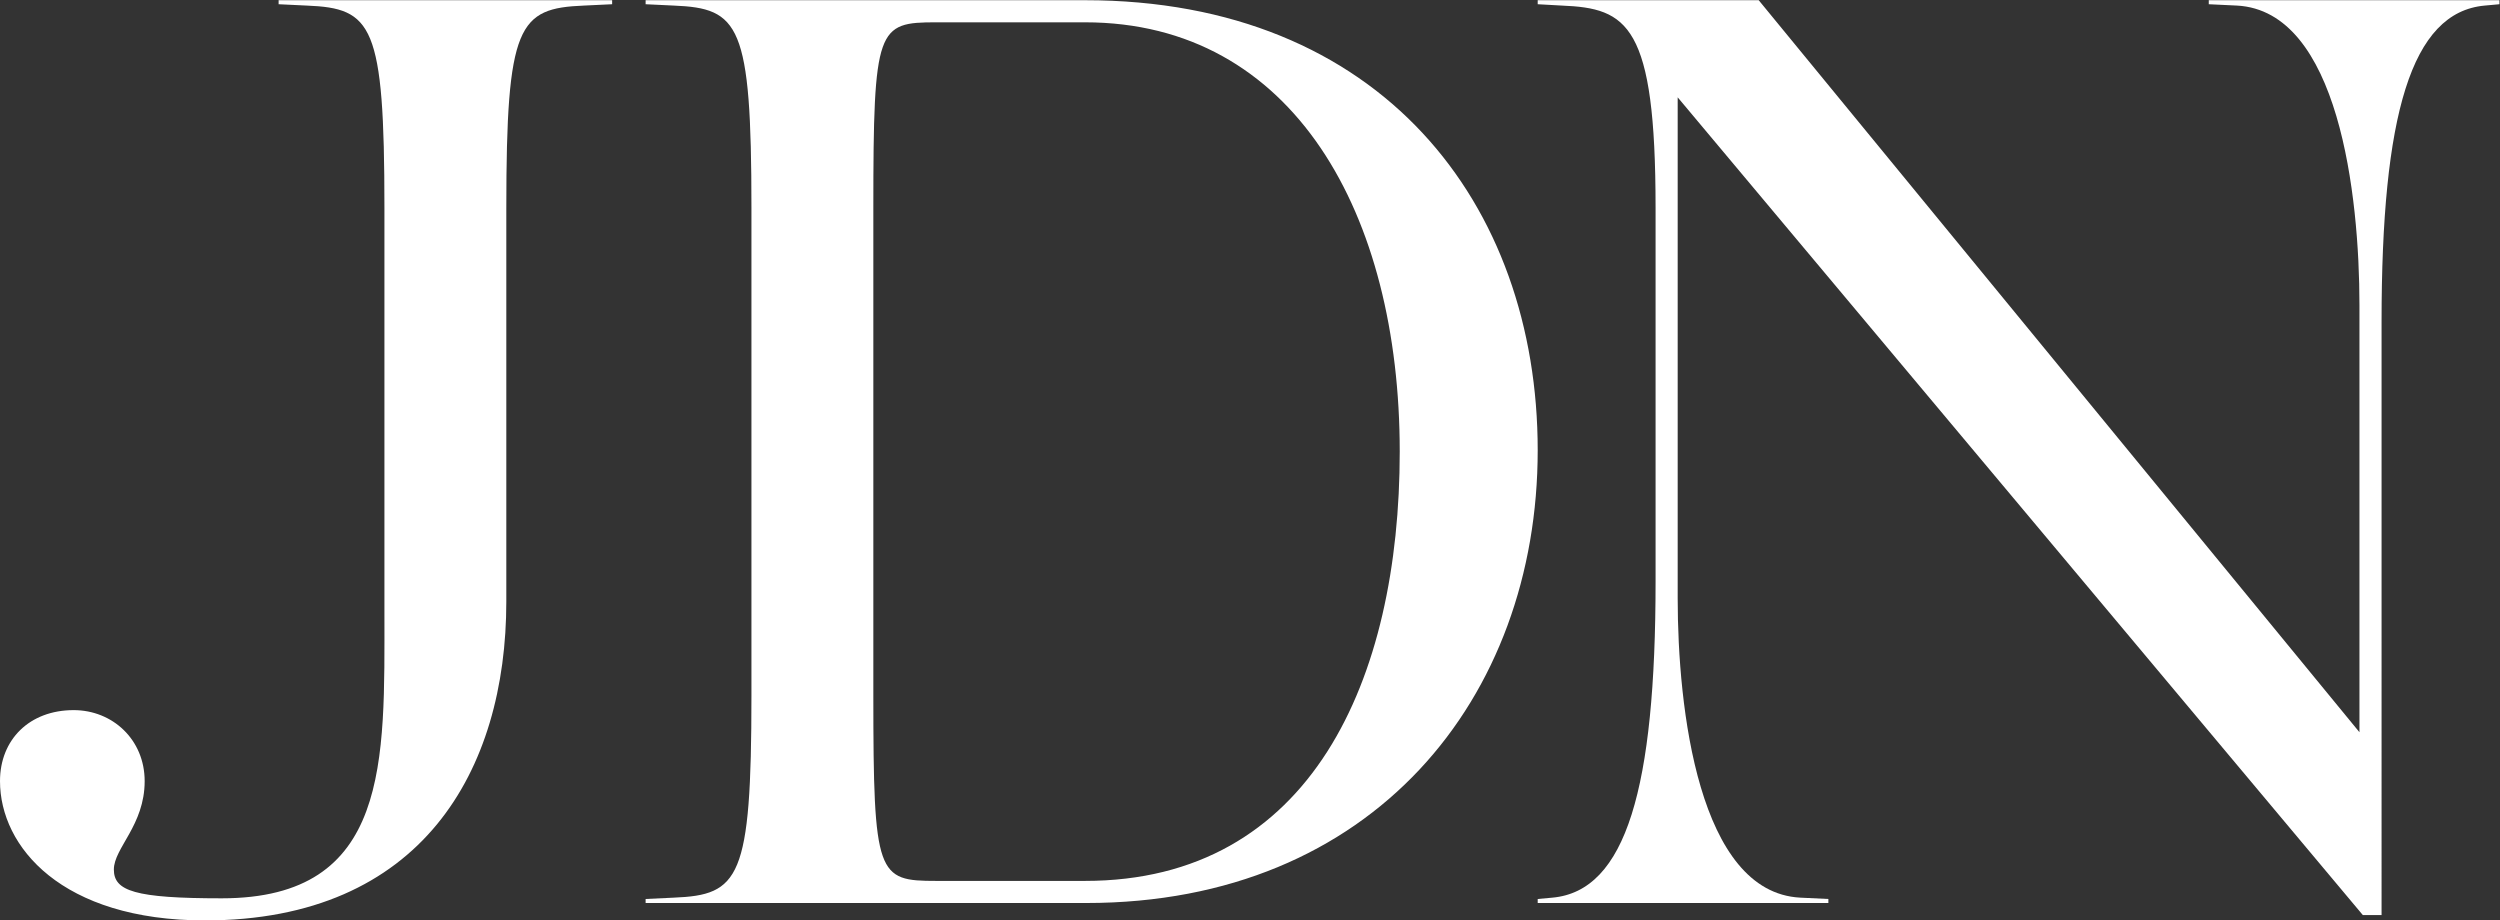 <?xml version="1.0" encoding="UTF-8" standalone="no"?>
<svg
   xmlns:dc="http://purl.org/dc/elements/1.1/"
   xmlns:cc="http://creativecommons.org/ns#"
   xmlns:rdf="http://www.w3.org/1999/02/22-rdf-syntax-ns#"
   xmlns:svg="http://www.w3.org/2000/svg"
   xmlns="http://www.w3.org/2000/svg"
   viewBox="0 0 199.04 73.28"
   height="73.28"
   width="199.04"
   xml:space="preserve"
   id="svg2"
   version="1.1"><rect x="0" y="0" width="199.04" height="73.28" fill="#333333" stroke="none"/><defs
     id="defs6" /><g
     transform="matrix(1.333,0,0,-1.333,0,73.28)"
     id="g10"><g
       transform="scale(0.1)"
       id="g12"><path
         id="path14"
         style="fill:#ffffff;fill-opacity:1;fill-rule:nonzero;stroke:none"
         d="M 302.406,190.406 C 302.406,89.606 252.008,0 122.402,0 36.801,0 0,44 0,83.203 c 0,24.801 17.602,42.402 44.004,42.402 23.199,0 42.398,-17.601 42.398,-42.402 0,-26.402 -18.398,-40 -18.398,-52.805 0,-12.797 12.398,-17.199 64.398,-17.199 100.805,0 97.203,82 97.203,170.805 v 241.605 c 0,109.606 -7.199,119.204 -46.402,120.801 l -16.797,0.801 v 2.402 h 199.203 v -2.402 l -16.8,-0.801 c -39.2,-1.597 -46.403,-11.195 -46.403,-120.801 V 190.406" /><path
         id="path16"
         style="fill:#ffffff;fill-opacity:1;fill-rule:nonzero;stroke:none"
         d="m 559.215,536.41 c -35.199,0 -37.598,-2.797 -37.598,-110.801 V 134.402 c 0,-108 2.399,-110.804 37.598,-110.804 h 88.805 c 135.199,0 188,120.406 188,256.406 0,141.605 -63.2,256.406 -188,256.406 z M 385.609,12.801 402.41,13.598 c 39.199,1.601 46.403,11.203 46.403,120.804 v 291.207 c 0,109.606 -7.204,119.204 -46.403,120.801 l -16.801,0.801 v 2.402 H 648.02 c 176.8,0 270.402,-121.605 270.402,-268.808 0,-148.004 -98.402,-270.407 -269.606,-270.407 H 385.609 v 2.402" /><path
         id="path18"
         style="fill:#ffffff;fill-opacity:1;fill-rule:nonzero;stroke:none"
         d="m 1409.23,112.402 v 255.203 c 0,65.602 -12.39,175.606 -73.19,178.805 l -16.81,0.801 v 2.402 h 173.61 v -2.402 l -8.8,-0.801 c -44.01,-4 -61.6,-65.601 -61.6,-188.805 V 3.199 h -11.2 L 1002.03,491.609 V 192.402 c 0,-65.601 12.39,-175.601 73.2,-178.804 l 16.8,-0.797 V 10.398 H 918.422 v 2.402 l 8.801,0.797 c 44.004,4.004 61.601,65.605 61.601,188.804 v 223.207 c 0,109.606 -16.797,119.204 -56.004,120.801 l -14.398,0.801 v 2.402 h 131.998 l 358.81,-437.211" /></g></g></svg>